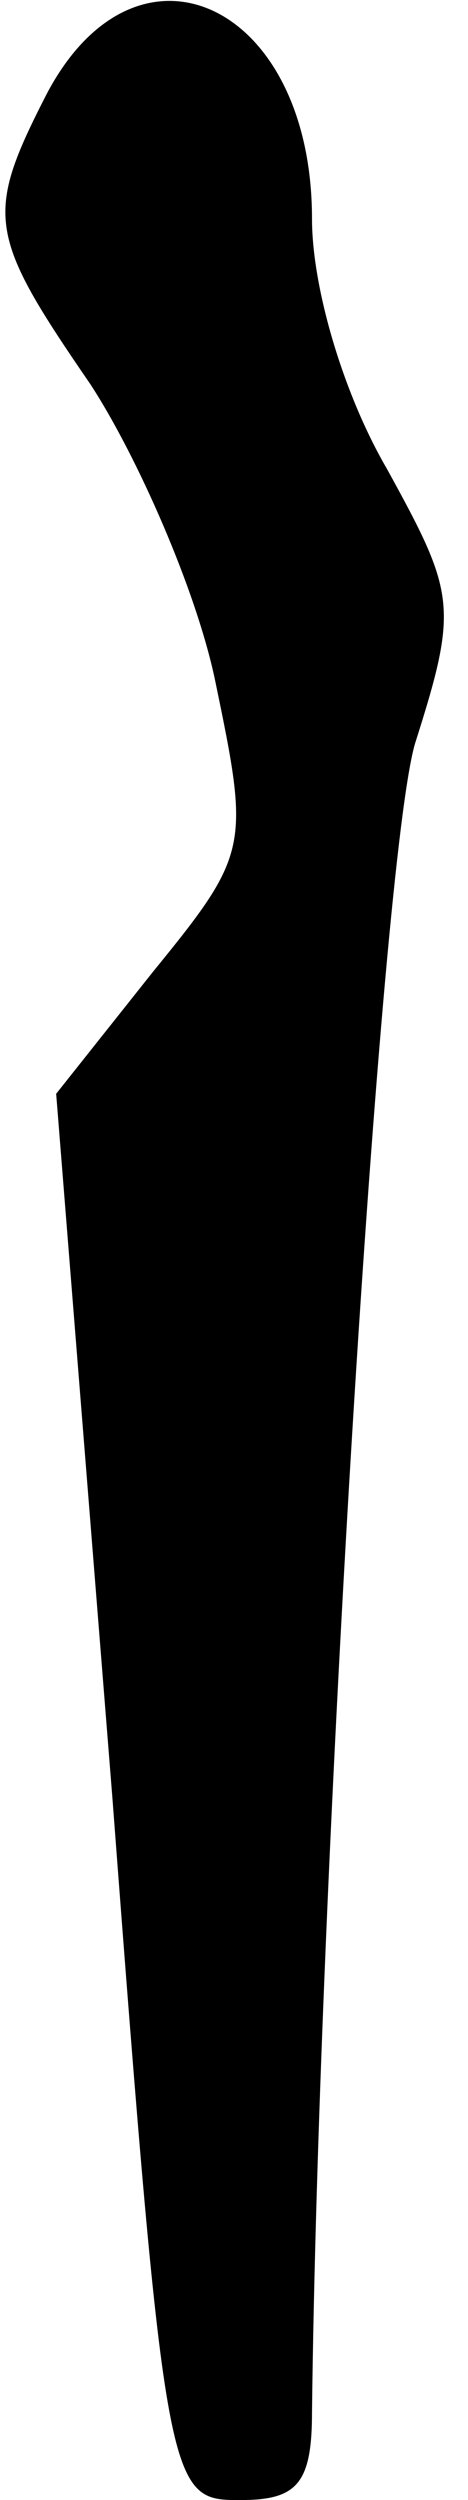 <?xml version="1.0" standalone="no"?>
<!DOCTYPE svg PUBLIC "-//W3C//DTD SVG 20010904//EN"
 "http://www.w3.org/TR/2001/REC-SVG-20010904/DTD/svg10.dtd">
<svg version="1.0" xmlns="http://www.w3.org/2000/svg"
 width="15pt" height="80pt" viewBox="0 0 15 80"
 preserveAspectRatio="xMidYMid meet">
<g transform="translate(0,80) scale(0.1,-0.1)"
fill="#000000" stroke="none">
<path fill="#000000" stroke="none" d="M15 770 c-20 -39 -19 -45 14 -93 15
-23 34 -66 40 -95 11 -53 11 -55 -20 -93 l-31 -39 18 -225 c17 -224 18 -225
41 -225 18 0 23 5 23 28 2 172 22 496 33 534 14 44 13 48 -9 88 -14 24 -24 58
-24 80 0 69 -56 95 -85 40z"/>
</g>
</svg>
